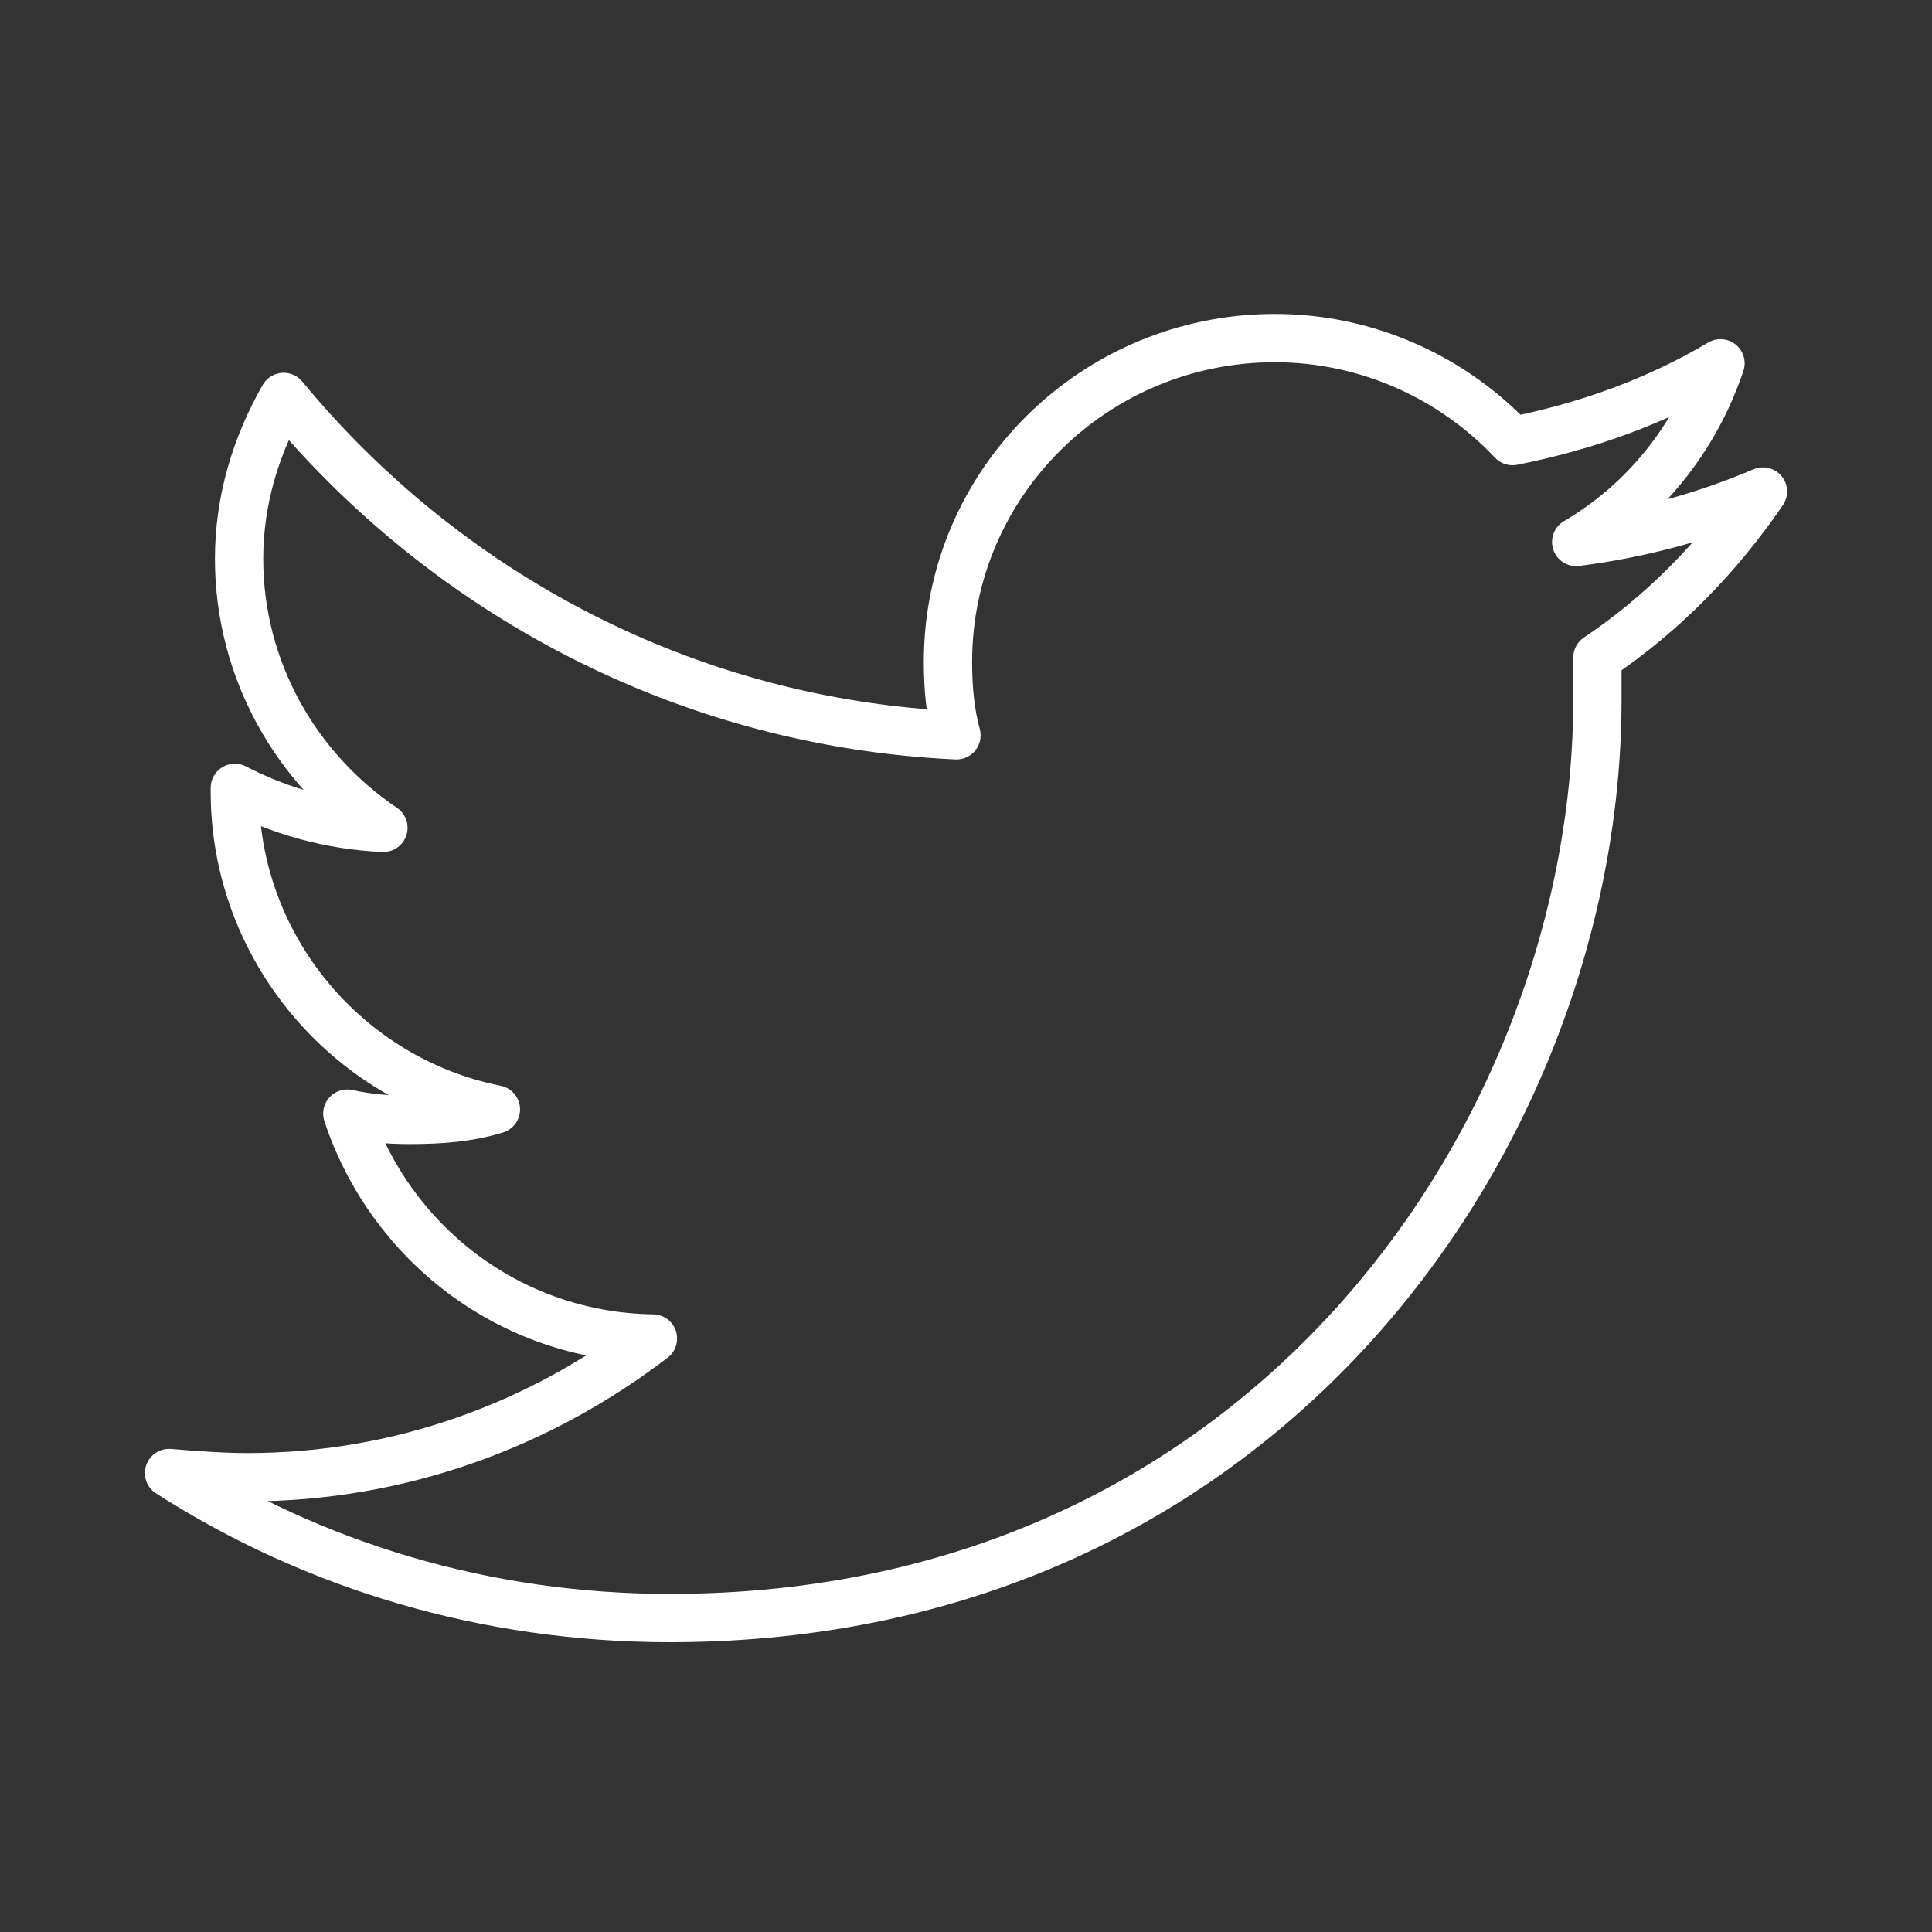 <?xml version="1.0" encoding="UTF-8"?>
<svg width="80px" height="80px" viewBox="0 0 80 80" version="1.1" xmlns="http://www.w3.org/2000/svg" xmlns:xlink="http://www.w3.org/1999/xlink">
    <rect x="0" y="0" width="80" height="80" fill="#333333" stroke="none"/>
    <title>twitter_icon_padding</title>
    <g id="Page-1" stroke="none" stroke-width="1" fill="none" fill-rule="evenodd">
        <g id="ar-hello-world-v3" transform="translate(-293, -740)">
            <g id="twitter_icon_padding" transform="translate(293, 740)">
                <path d="M65.266,22.442 C68.079,20.788 70.188,18.177 71.242,15.044 C68.606,16.611 65.706,17.655 62.63,18.264 C60.169,15.654 56.654,14 52.787,14 C45.317,14 39.253,20.005 39.253,27.402 C39.253,28.447 39.341,29.491 39.605,30.448 C28.356,29.926 18.425,24.53 11.746,16.437 C10.603,18.438 9.9,20.701 9.9,23.138 C9.9,27.75 12.273,31.841 15.876,34.278 C13.679,34.19 11.57,33.581 9.724,32.624 C9.724,32.711 9.724,32.711 9.724,32.798 C9.724,39.238 14.382,44.721 20.534,45.939 C19.391,46.287 18.249,46.374 16.931,46.374 C16.052,46.374 15.173,46.287 14.382,46.113 C16.14,51.422 21.061,55.338 27.037,55.425 C22.379,58.993 16.579,61.169 10.252,61.169 C9.197,61.169 8.055,61.082 7,60.995 C12.976,64.824 20.095,67 27.74,67 C52.611,67 66.145,46.635 66.145,28.969 C66.145,28.36 66.145,27.837 66.145,27.228 C68.87,25.401 71.154,23.051 73,20.353 C70.539,21.397 67.991,22.094 65.266,22.442 Z" id="twitter_icon" stroke="#FFFFFF" stroke-width="2" stroke-linecap="round" stroke-linejoin="round"></path>
                <rect id="Rectangle" x="0" y="0" width="80" height="80"></rect>
            </g>
        </g>
    </g>
</svg>